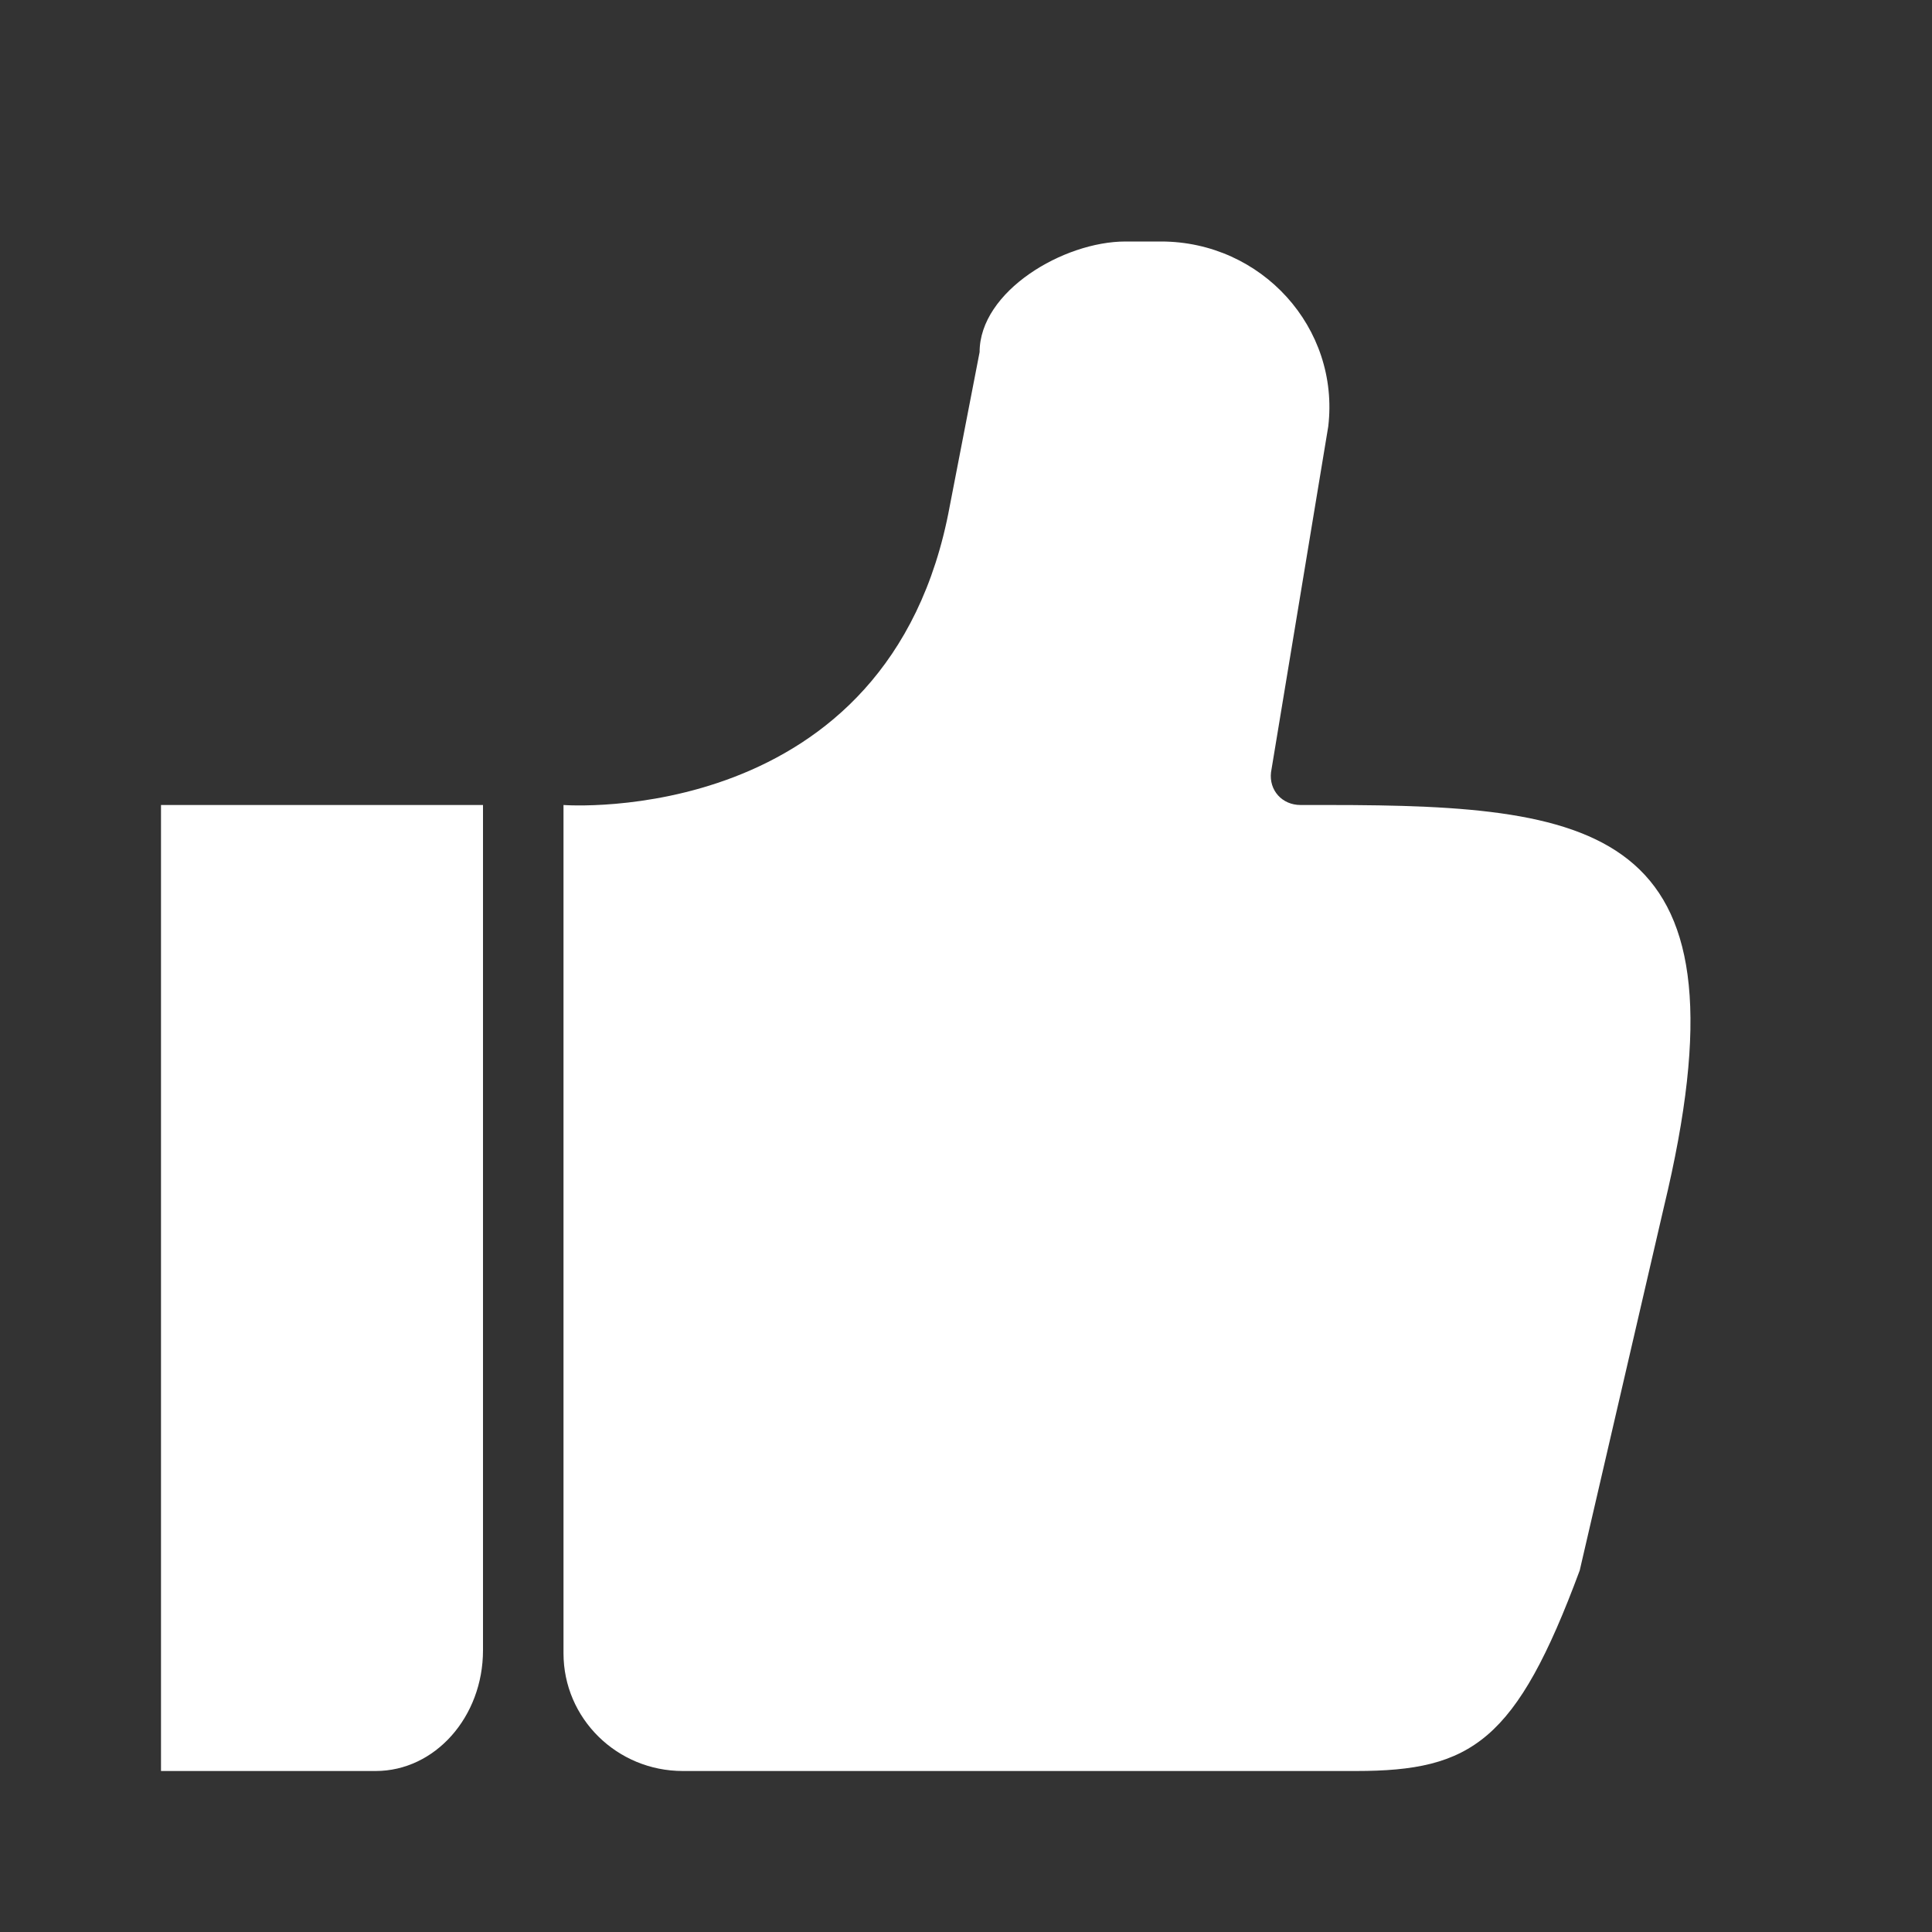 <svg width="24" height="24" viewBox="0 0 24 24" fill="none" xmlns="http://www.w3.org/2000/svg">
<rect x="0" y="0" width="24" height="24" fill="#333333" stroke="none"/>
<path d="M7 20.538C7 21.346 7.663 22 8.482 22H16.845C18.282 22 18.835 21.635 19.624 19.508L20.669 14.996C21.799 10.304 19.942 10 16.5 10H16.156C15.926 10 15.763 9.817 15.789 9.594L16.5 5.298C16.645 4.074 15.674 3 14.422 3H13.981C13.21 3 12.169 3.618 12.169 4.374L11.798 6.288C11.057 10.308 7 10 7 10" fill="white"/>
<path d="M2 10H6V20.5C6 21.329 5.403 22 4.667 22H2V10Z" fill="white"/>
</svg>
